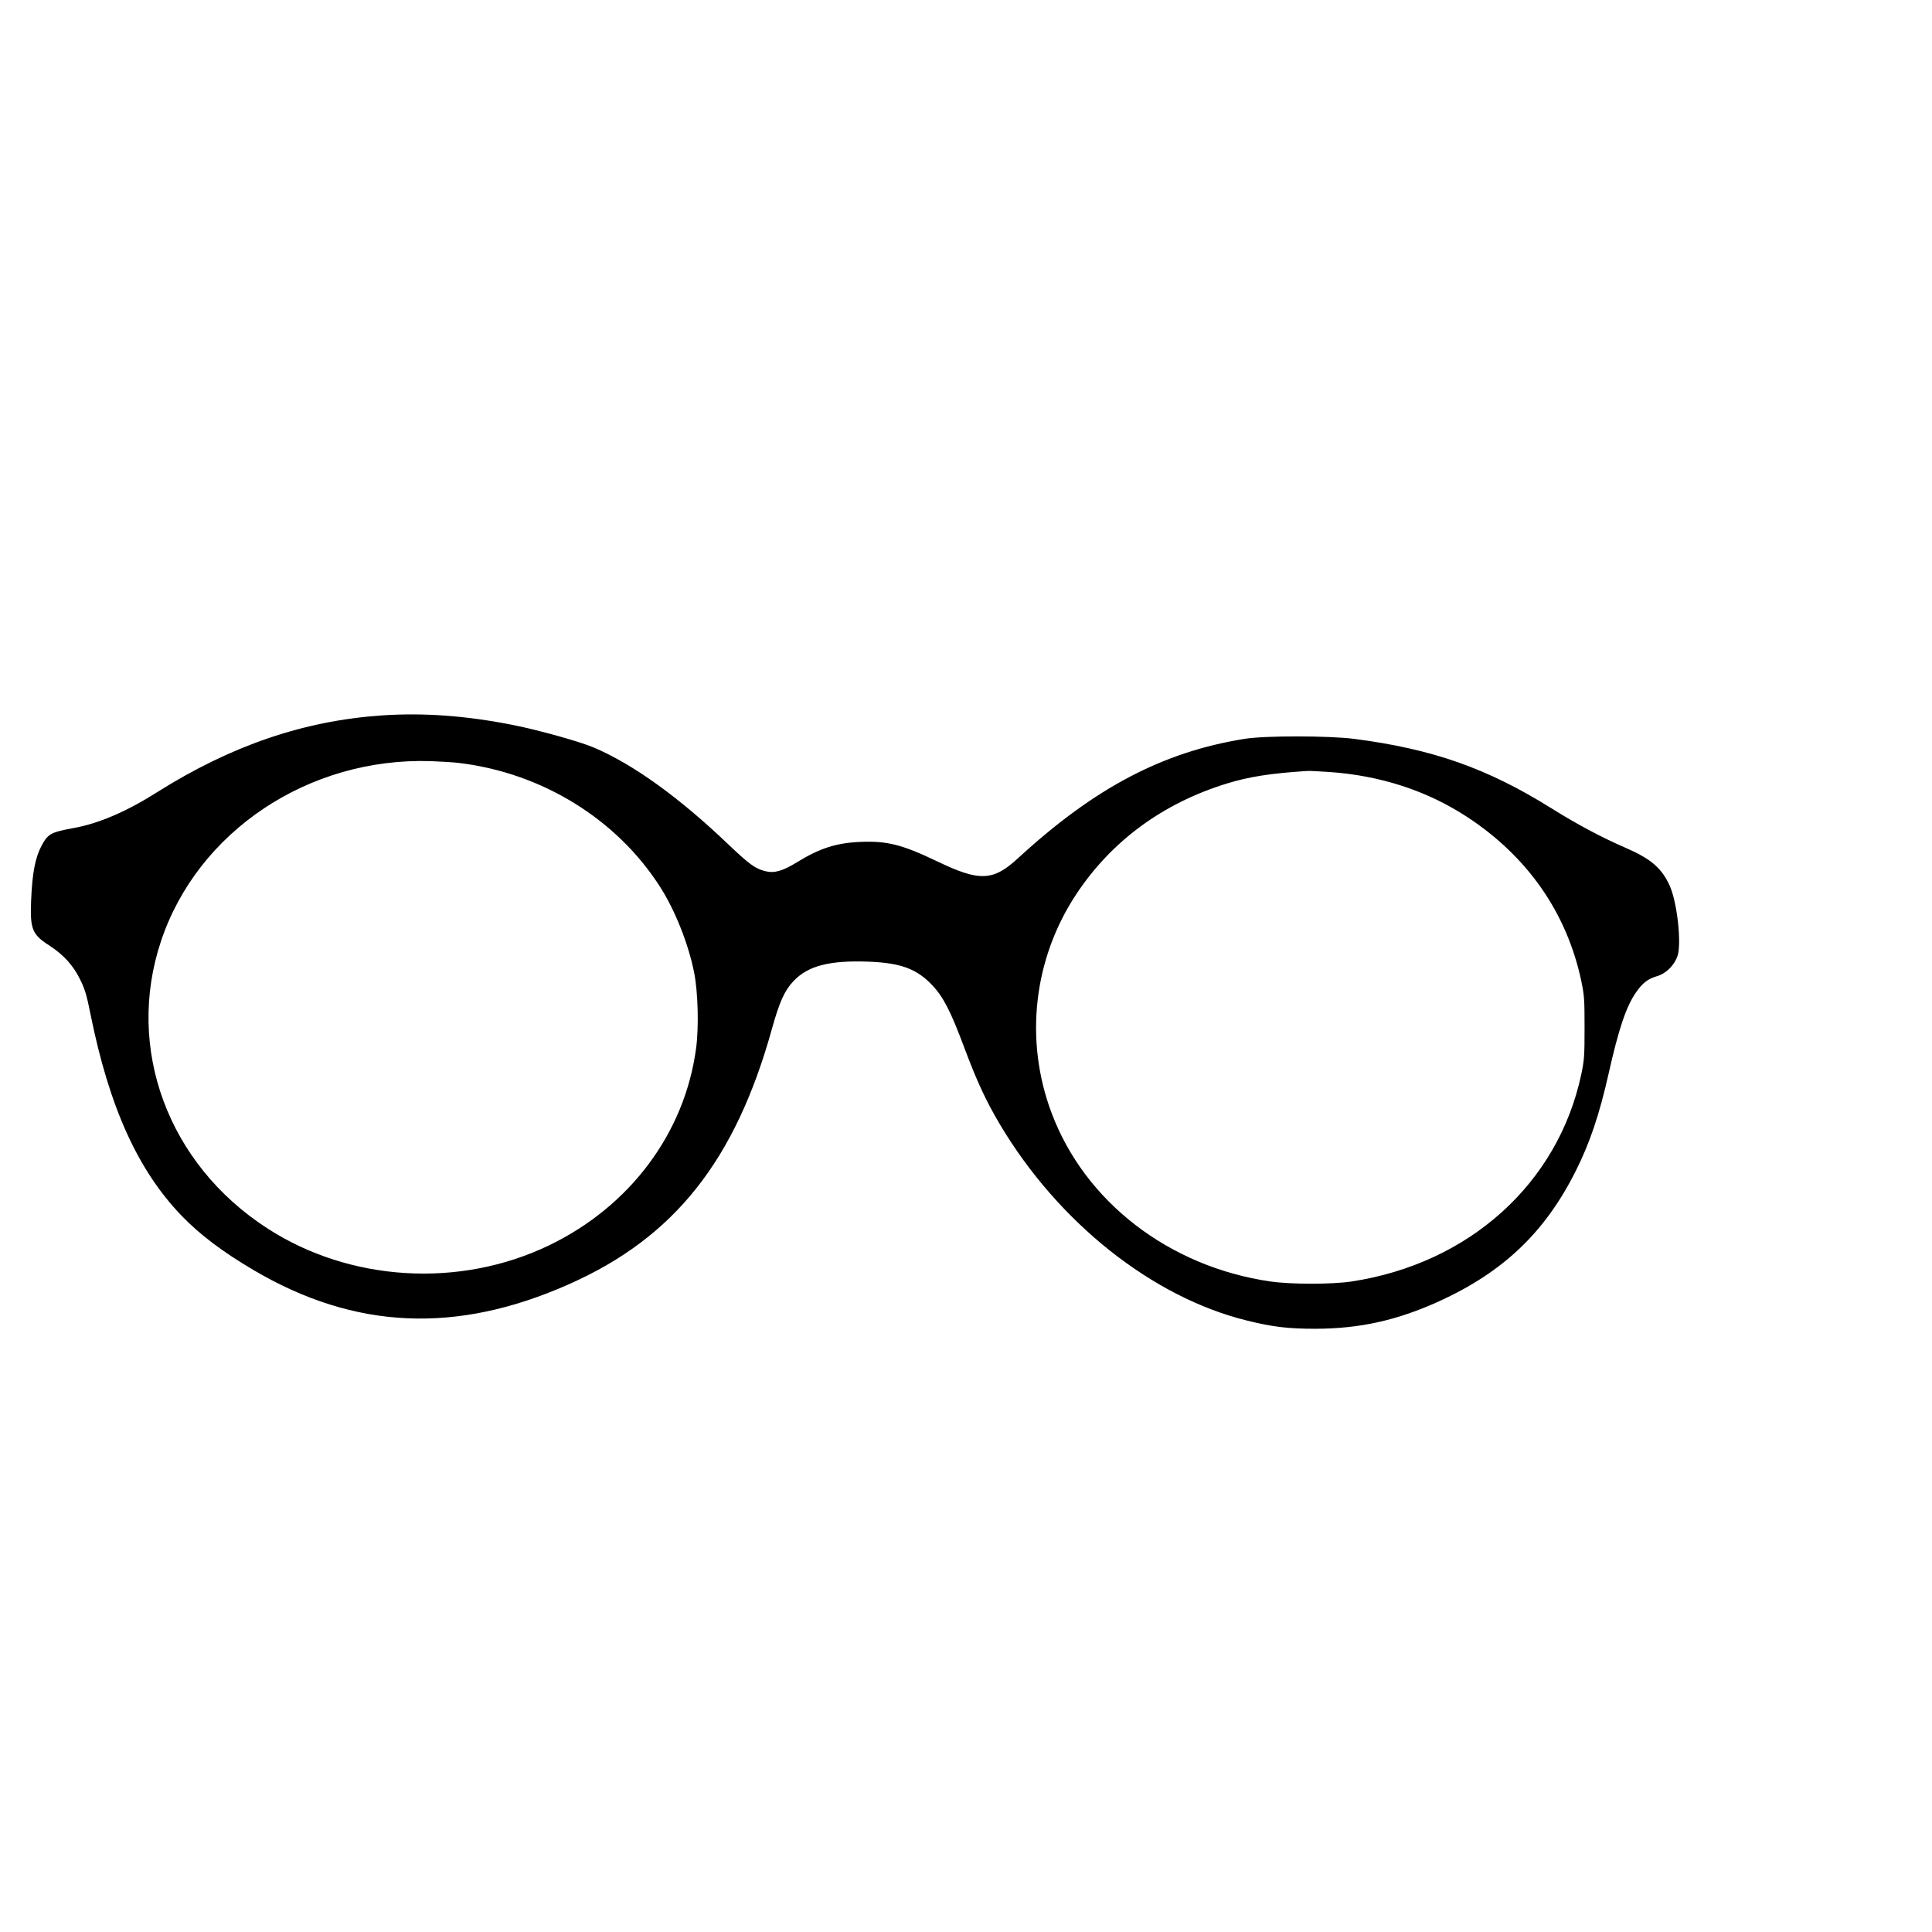<?xml version="1.0" encoding="UTF-8" standalone="no"?>
<svg
   version="1.0"
   width="30"
   height="30"
   viewBox="0 0 30 30"
   preserveAspectRatio="xMidYMid"
   id="svg143"
   sodipodi:docname="glasses.svg"
   inkscape:version="1.2.1 (9c6d41e410, 2022-07-14)"
   xmlns:inkscape="http://www.inkscape.org/namespaces/inkscape"
   xmlns:sodipodi="http://sodipodi.sourceforge.net/DTD/sodipodi-0.dtd"
   xmlns="http://www.w3.org/2000/svg"
   xmlns:svg="http://www.w3.org/2000/svg">
  <defs
     id="defs147" />
  <sodipodi:namedview
     id="namedview145"
     pagecolor="#ffffff"
     bordercolor="#000000"
     borderopacity="0.25"
     inkscape:showpageshadow="2"
     inkscape:pageopacity="0.0"
     inkscape:pagecheckerboard="0"
     inkscape:deskcolor="#d1d1d1"
     inkscape:document-units="pt"
     showgrid="false"
     inkscape:zoom="8.85"
     inkscape:cx="5.8192091"
     inkscape:cy="16.61017"
     inkscape:window-width="1440"
     inkscape:window-height="837"
     inkscape:window-x="-8"
     inkscape:window-y="-8"
     inkscape:window-maximized="1"
     inkscape:current-layer="svg143" />
  <g
     transform="matrix(0.002,0,0,-0.002,0.477,22.267)"
     fill="#000000"
     stroke="none"
     id="g141">
    <path
       d="M 2725,5579 C 2118,5537 1554,5344 980,4982 745,4833 529,4740 335,4705 156,4672 135,4660 86,4571 35,4476 12,4358 3,4140 c -9,-220 9,-263 141,-347 110,-71 187,-156 240,-265 38,-77 51,-123 81,-273 146,-721 368,-1210 709,-1563 140,-145 316,-278 559,-421 784,-461 1572,-496 2444,-109 820,363 1294,960 1579,1988 58,207 97,293 166,366 113,120 282,163 588,151 246,-10 369,-56 488,-181 88,-93 144,-202 252,-491 98,-262 169,-413 277,-595 454,-761 1183,-1339 1915,-1519 201,-50 322,-64 533,-64 344,1 633,65 959,213 500,228 824,537 1063,1015 108,215 182,436 253,750 79,351 137,524 213,633 52,75 93,106 165,127 70,21 133,84 158,157 32,99 -3,419 -62,547 -61,134 -145,207 -339,291 -183,79 -381,184 -580,309 -497,310 -920,459 -1530,538 -199,25 -692,26 -851,0 -636,-102 -1164,-380 -1759,-927 -193,-178 -299,-182 -625,-25 -274,131 -390,161 -600,152 -185,-8 -314,-49 -491,-158 -112,-69 -176,-87 -247,-69 -76,19 -123,53 -284,206 -385,368 -741,624 -1047,754 -108,46 -424,134 -623,174 -367,73 -697,97 -1023,75 z m 608,-370 c 640,-79 1217,-436 1552,-959 117,-182 222,-445 266,-669 30,-150 37,-425 15,-586 -88,-659 -513,-1228 -1143,-1531 -695,-334 -1547,-282 -2188,134 -769,498 -1101,1395 -824,2227 284,854 1147,1430 2097,1399 79,-3 180,-9 225,-15 z m 6746,-69 c 398,-27 761,-145 1073,-349 469,-307 773,-743 886,-1271 24,-116 26,-143 26,-365 0,-222 -2,-249 -26,-365 -181,-846 -870,-1467 -1783,-1606 -152,-23 -469,-23 -629,0 -787,114 -1442,618 -1701,1311 -211,564 -140,1192 192,1695 273,413 672,707 1169,860 172,53 342,80 629,98 11,1 85,-3 164,-8 z"
       id="path139" />
  </g>
</svg>
